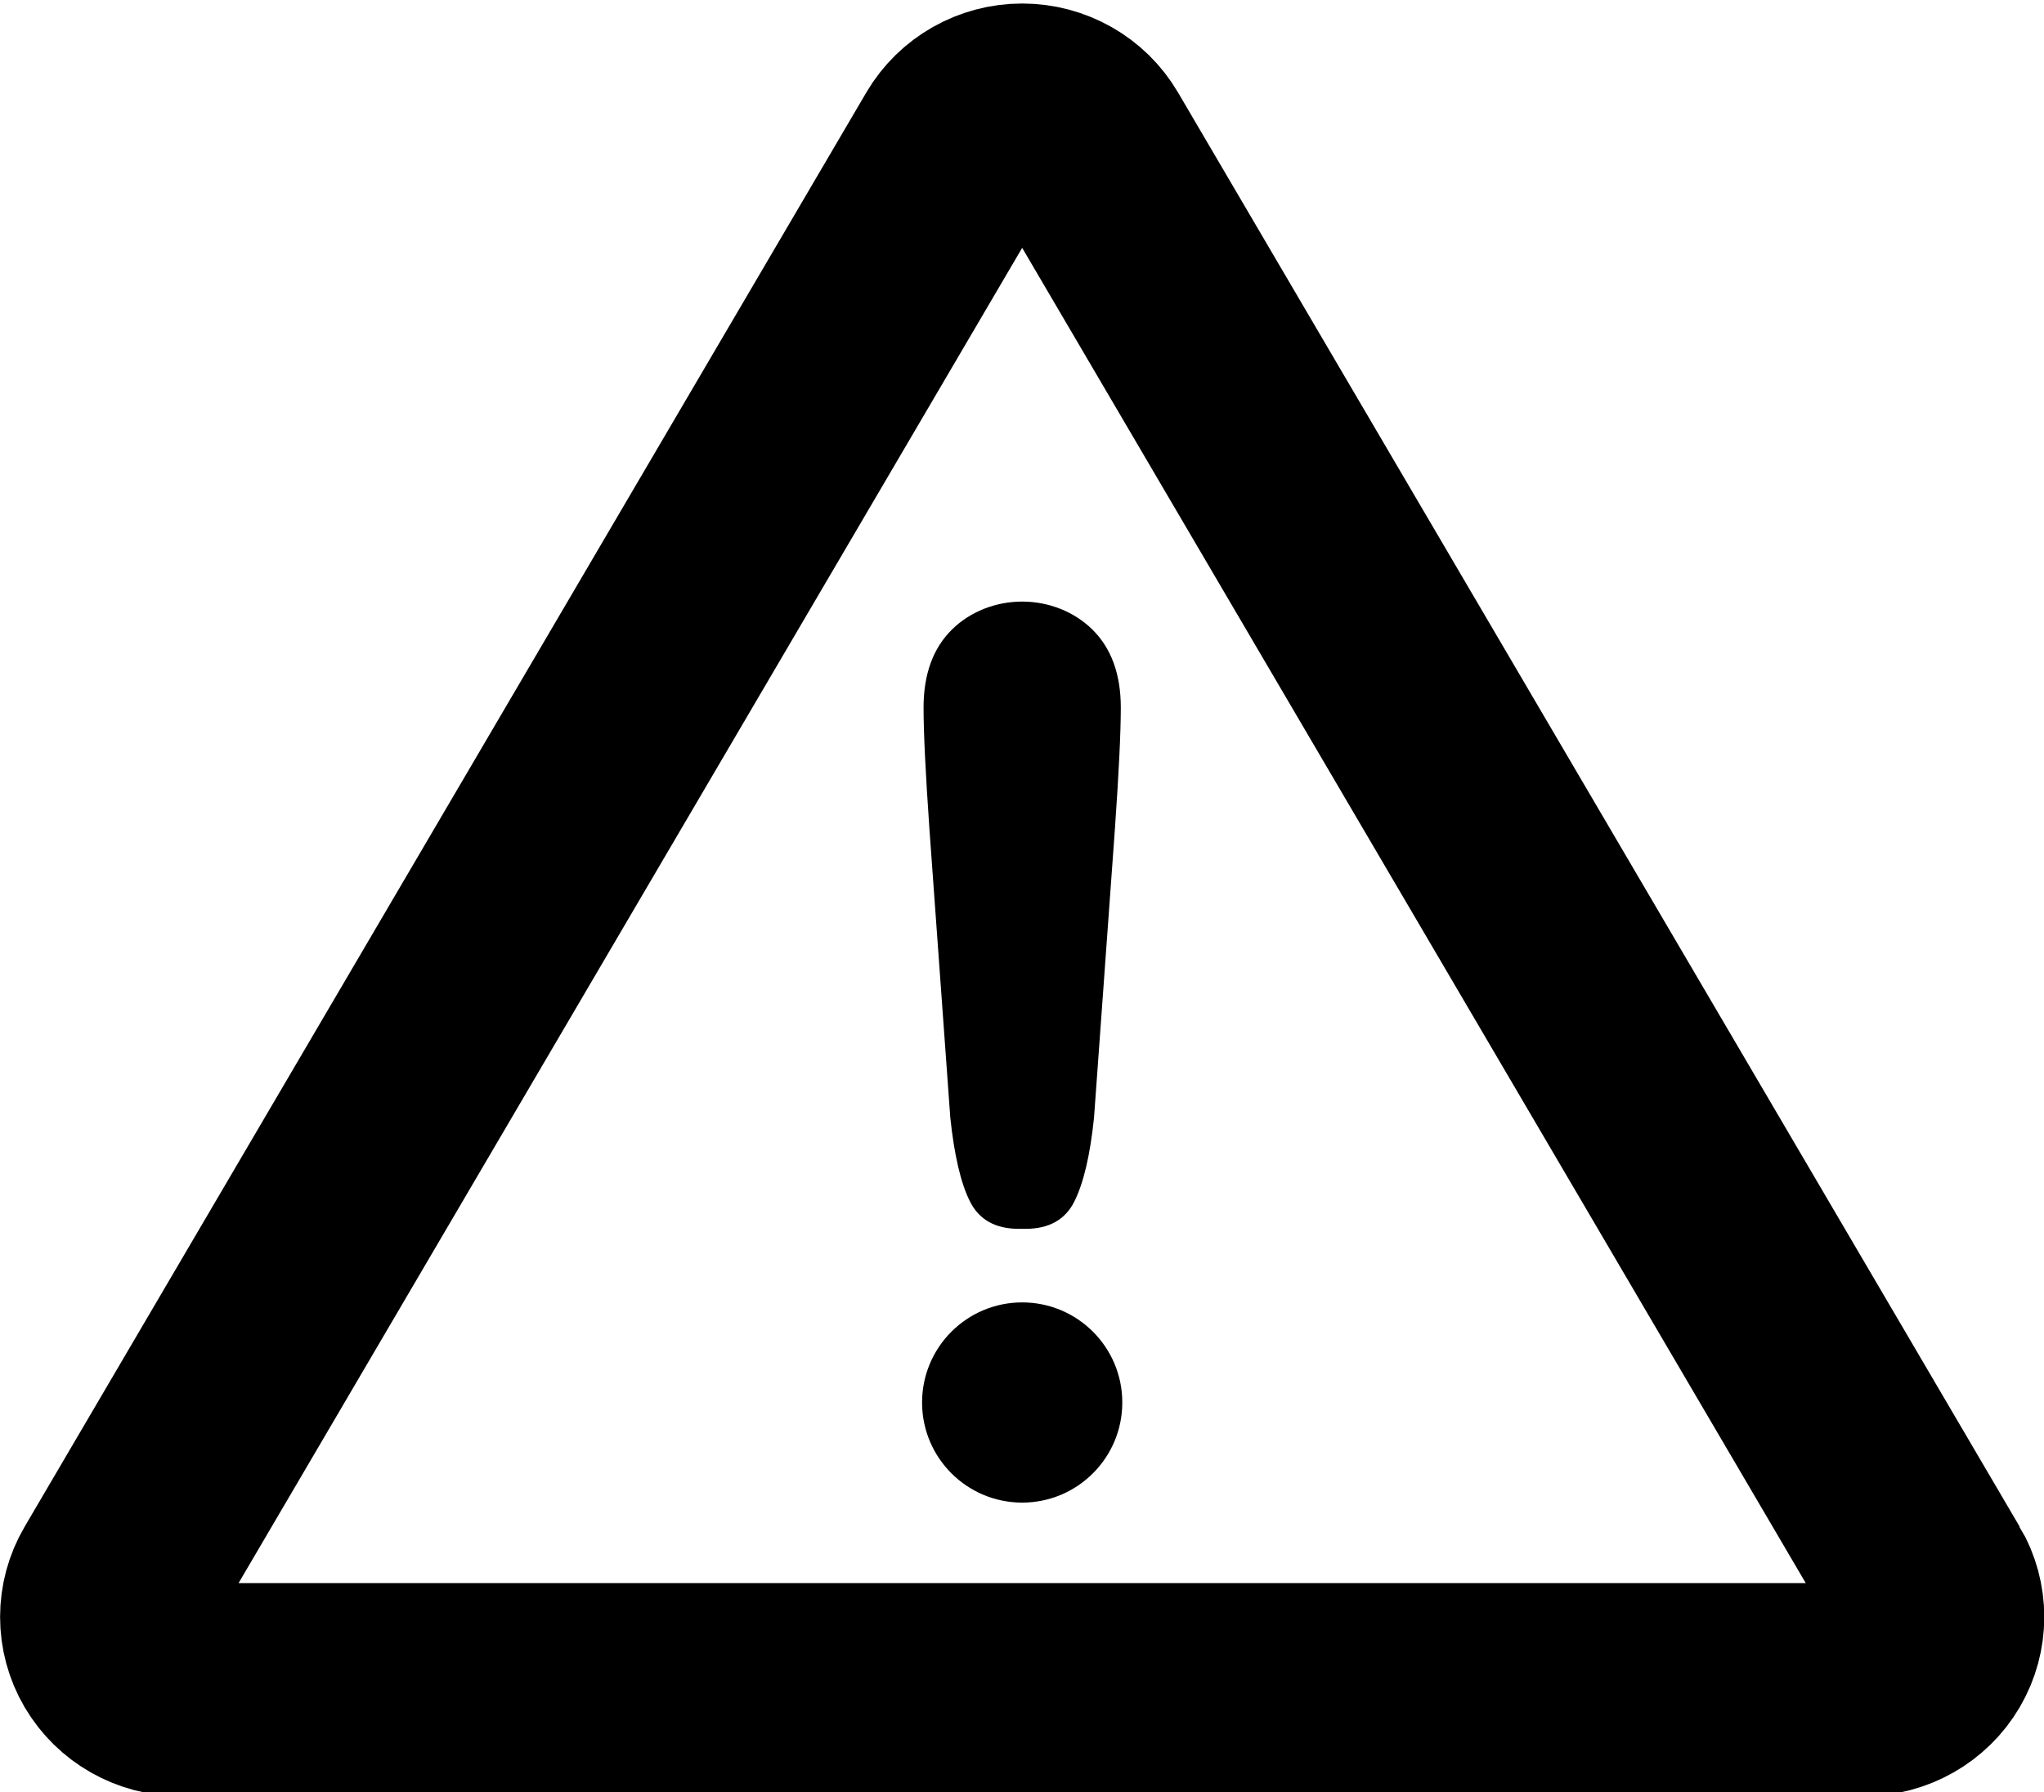 <?xml version="1.0" encoding="UTF-8" standalone="no"?>
<!-- Created with Inkscape (http://www.inkscape.org/) -->

<svg
   xmlns:dc="http://purl.org/dc/elements/1.1/"
   xmlns:cc="http://creativecommons.org/ns#"
   xmlns:rdf="http://www.w3.org/1999/02/22-rdf-syntax-ns#"
   xmlns:svg="http://www.w3.org/2000/svg"
   xmlns="http://www.w3.org/2000/svg"
   xmlns:sodipodi="http://sodipodi.sourceforge.net/DTD/sodipodi-0.dtd"
   xmlns:inkscape="http://www.inkscape.org/namespaces/inkscape"
   id="Layer_3"
   xml:space="preserve"
   height="550.45"
   width="627.77"
   version="1.0"
   viewBox="0 0 627.769 550.45"
   inkscape:version="0.91 r13725"
   sodipodi:docname="Warning.svg"><defs
     id="defs9" /><sodipodi:namedview
     pagecolor="#ffffff"
     bordercolor="#666666"
     borderopacity="1"
     objecttolerance="10"
     gridtolerance="10"
     guidetolerance="10"
     inkscape:pageopacity="0"
     inkscape:pageshadow="2"
     inkscape:window-width="1171"
     inkscape:window-height="721"
     id="namedview7"
     showgrid="false"
     inkscape:zoom="0.42874011"
     inkscape:cx="-34.81108"
     inkscape:cy="-4.6648281"
     inkscape:window-x="1805"
     inkscape:window-y="181"
     inkscape:window-maximized="0"
     inkscape:current-layer="Layer_3" /><path
     id="path2231"
     d="M 592.09,485.51 333.582,44.959 c -4.052,-6.908 -11.538,-11.163 -19.643,-11.163 -8.105,0 -15.59,4.255 -19.643,11.159 L 35.78,485.507 c -4.048,6.9 -4.048,15.412 0.003,22.322 4.052,6.9 11.539,11.152 19.643,11.152 l 517.025,0 c 8.105,0 15.599,-4.251 19.643,-11.152 4.052,-6.909 4.052,-15.421 0,-22.322 z"
     style="fill:#000000;fill-opacity:0;stroke:#000000;stroke-width:65.436;stroke-miterlimit:4;stroke-dasharray:none;stroke-opacity:1"
     inkscape:connector-curvature="0" /><path
     id="path2235"
     d="m291.87 343.36c1.21 11.49 3.21 20.04 6.02 25.66 2.81 5.63 7.82 8.43 15.04 8.43h2.01c7.22 0 12.24-2.8 15.04-8.43 2.81-5.62 4.82-14.17 6.02-25.66l6.42-88.75c1.21-17.3 1.81-29.71 1.81-37.25 0-10.25-2.91-18.25-8.73-23.99-5.53-5.46-13.38-8.59-21.56-8.59s-16.04 3.13-21.57 8.59c-5.81 5.74-8.72 13.74-8.72 23.99 0 7.54 0.6 19.95 1.8 37.25l6.42 88.75z" /><circle
     id="circle2237"
     cy="430.79"
     cx="313.94"
     r="30.747" /></svg>